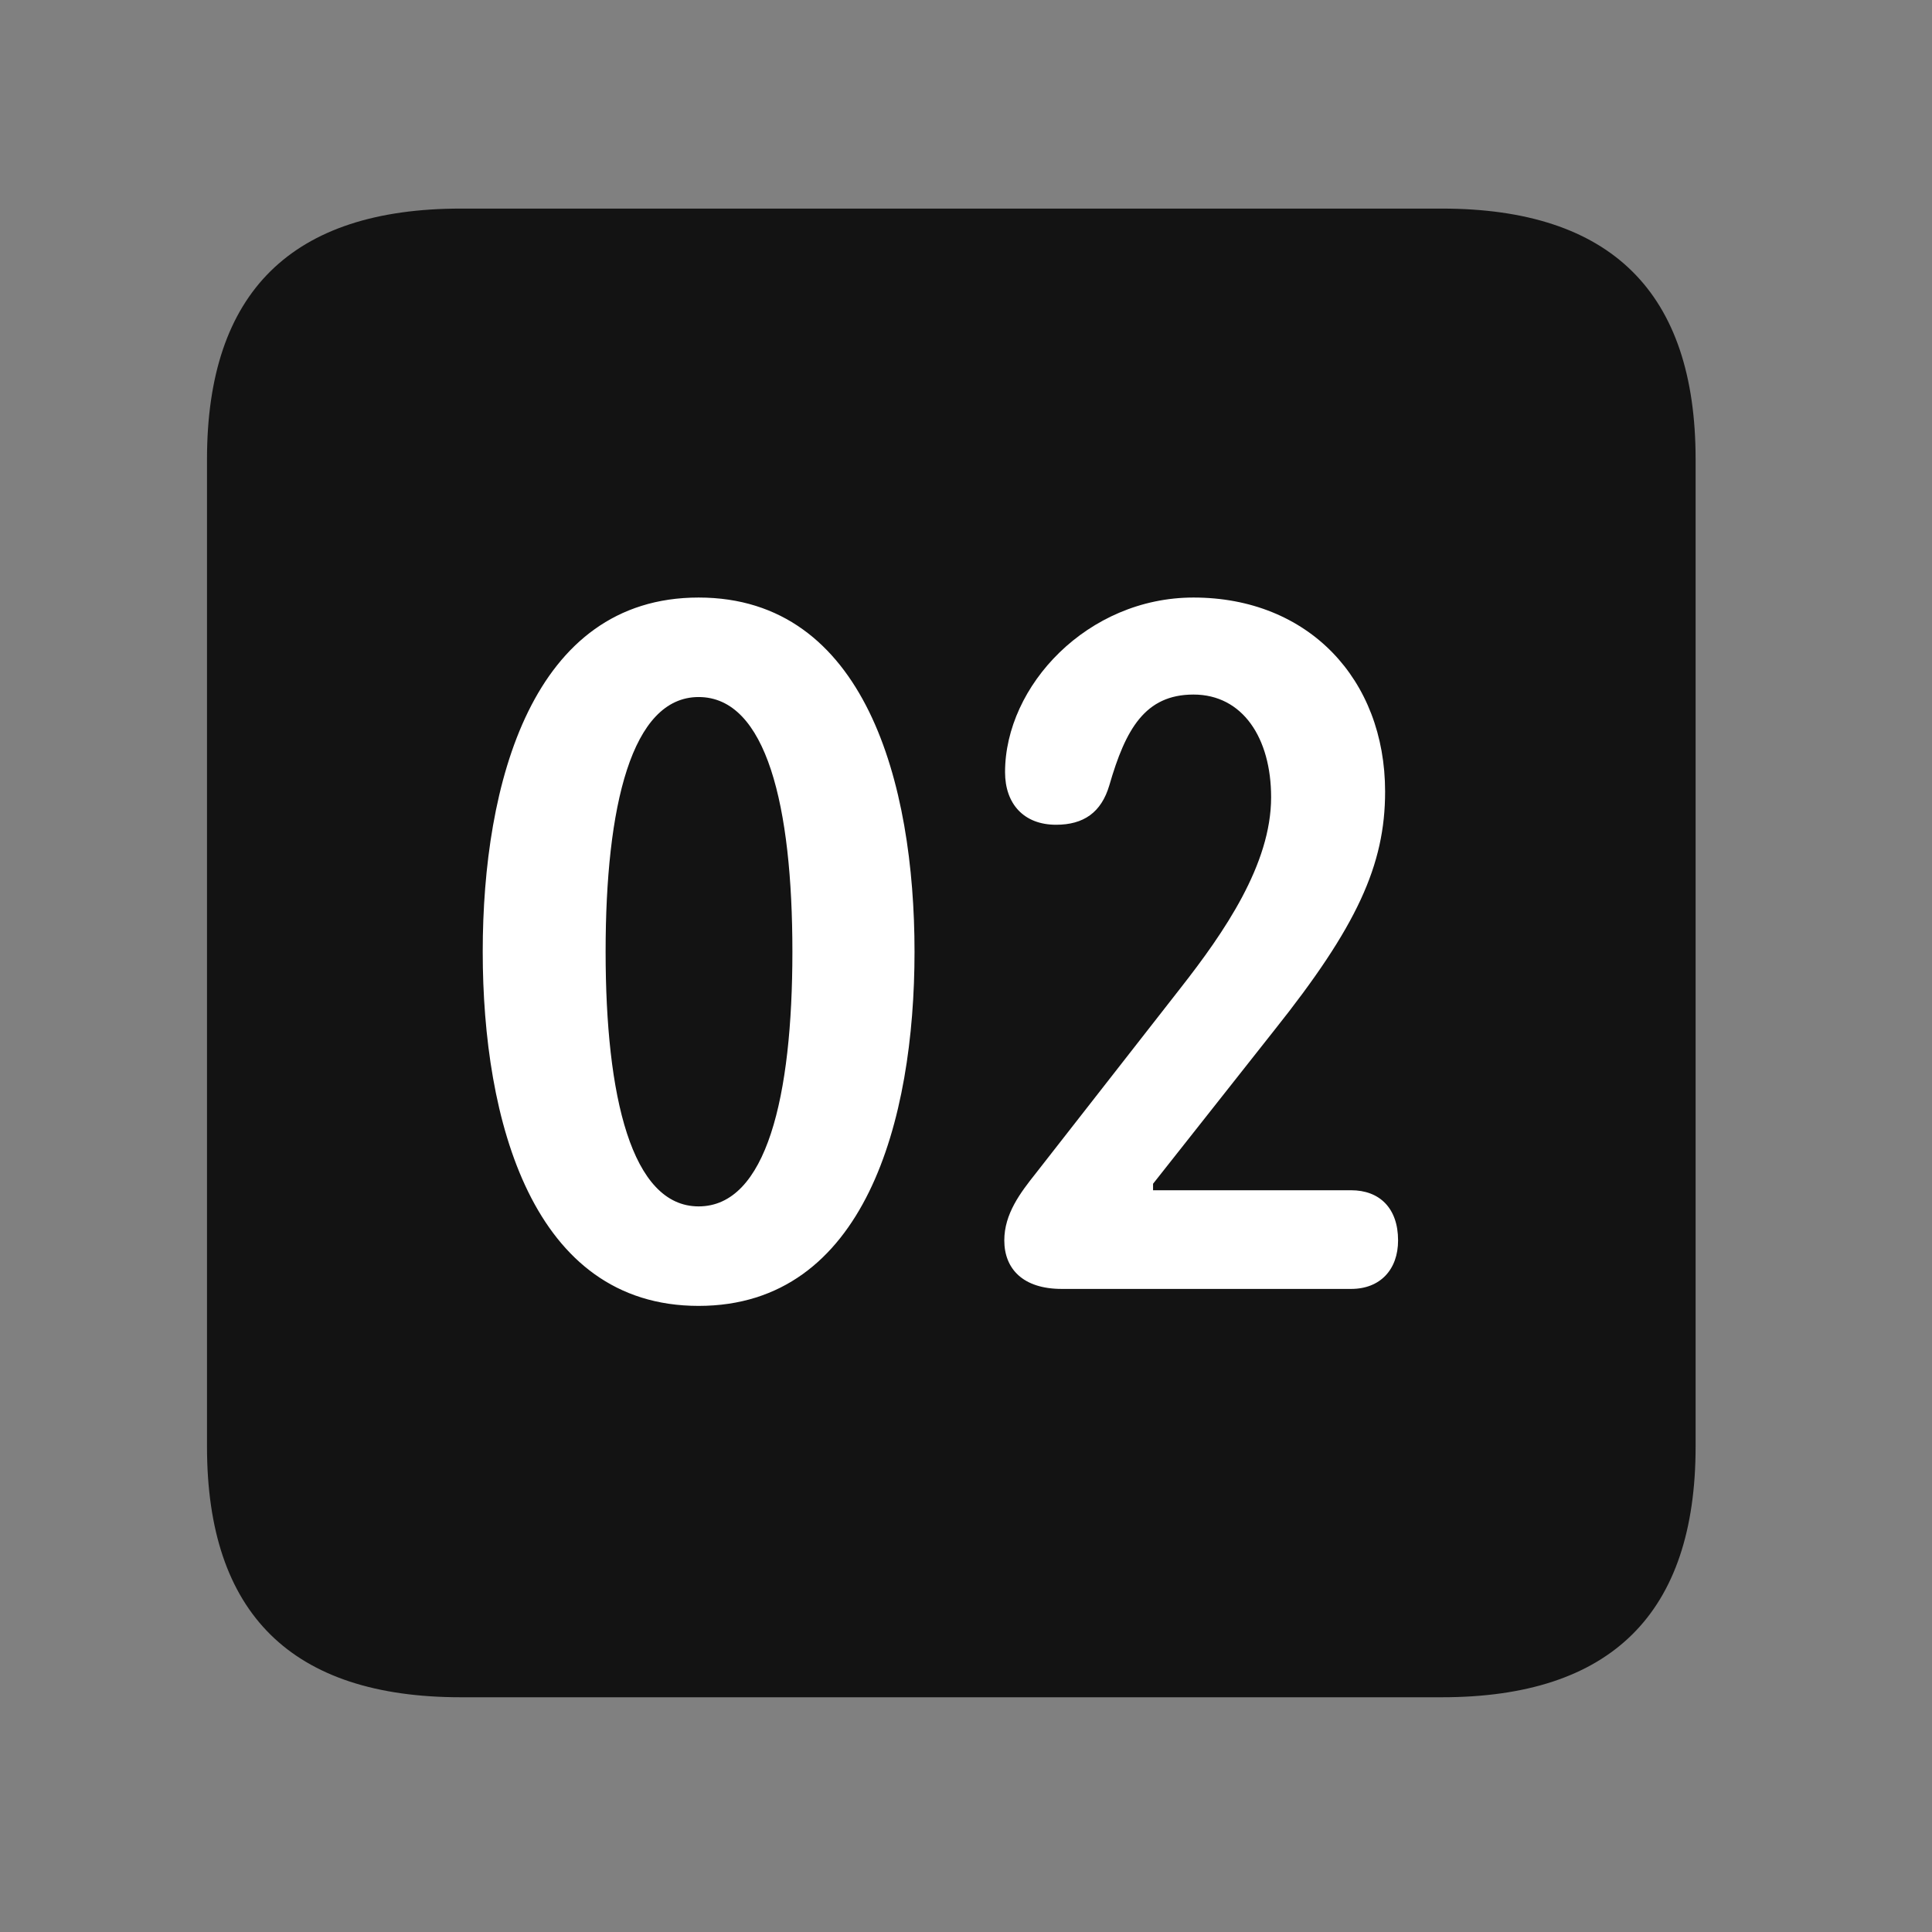 <svg width="28" height="28" viewBox="0 0 28 28" fill="none" xmlns="http://www.w3.org/2000/svg">
<rect x="0" y="0" width="28" height="28" fill="#808080" stroke="none"/>
<path d="M6.68 24.598H20.895C23.355 24.598 24.574 23.379 24.574 20.965V6.656C24.574 4.242 23.355 3.023 20.895 3.023H6.68C4.23 3.023 3 4.23 3 6.656V20.965C3 23.391 4.23 24.598 6.68 24.598Z" fill="black" fill-opacity="0.85"/>
<path d="M10.125 18.926C7.711 18.926 6.996 16.23 6.996 13.793C6.996 11.355 7.711 8.66 10.125 8.66C12.539 8.66 13.254 11.355 13.254 13.793C13.254 16.23 12.539 18.926 10.125 18.926ZM10.125 17.484C11.109 17.484 11.484 15.891 11.484 13.793C11.484 11.684 11.109 10.102 10.125 10.102C9.152 10.102 8.777 11.684 8.777 13.793C8.777 15.891 9.152 17.484 10.125 17.484ZM15.387 18.68C14.824 18.68 14.555 18.387 14.555 17.977C14.555 17.59 14.789 17.285 15.012 17.004L17.109 14.32C17.742 13.512 18.422 12.527 18.422 11.555C18.422 10.699 18.012 10.066 17.297 10.066C16.594 10.066 16.312 10.57 16.078 11.379C15.961 11.777 15.703 11.953 15.305 11.953C14.836 11.953 14.566 11.648 14.566 11.191C14.566 9.938 15.762 8.66 17.297 8.66C18.961 8.66 20.074 9.844 20.074 11.473C20.074 12.539 19.664 13.43 18.469 14.93L16.711 17.156V17.25H19.582C19.992 17.25 20.262 17.508 20.262 17.977C20.262 18.398 20.004 18.68 19.582 18.68H15.387Z" fill="white"/>
</svg>
